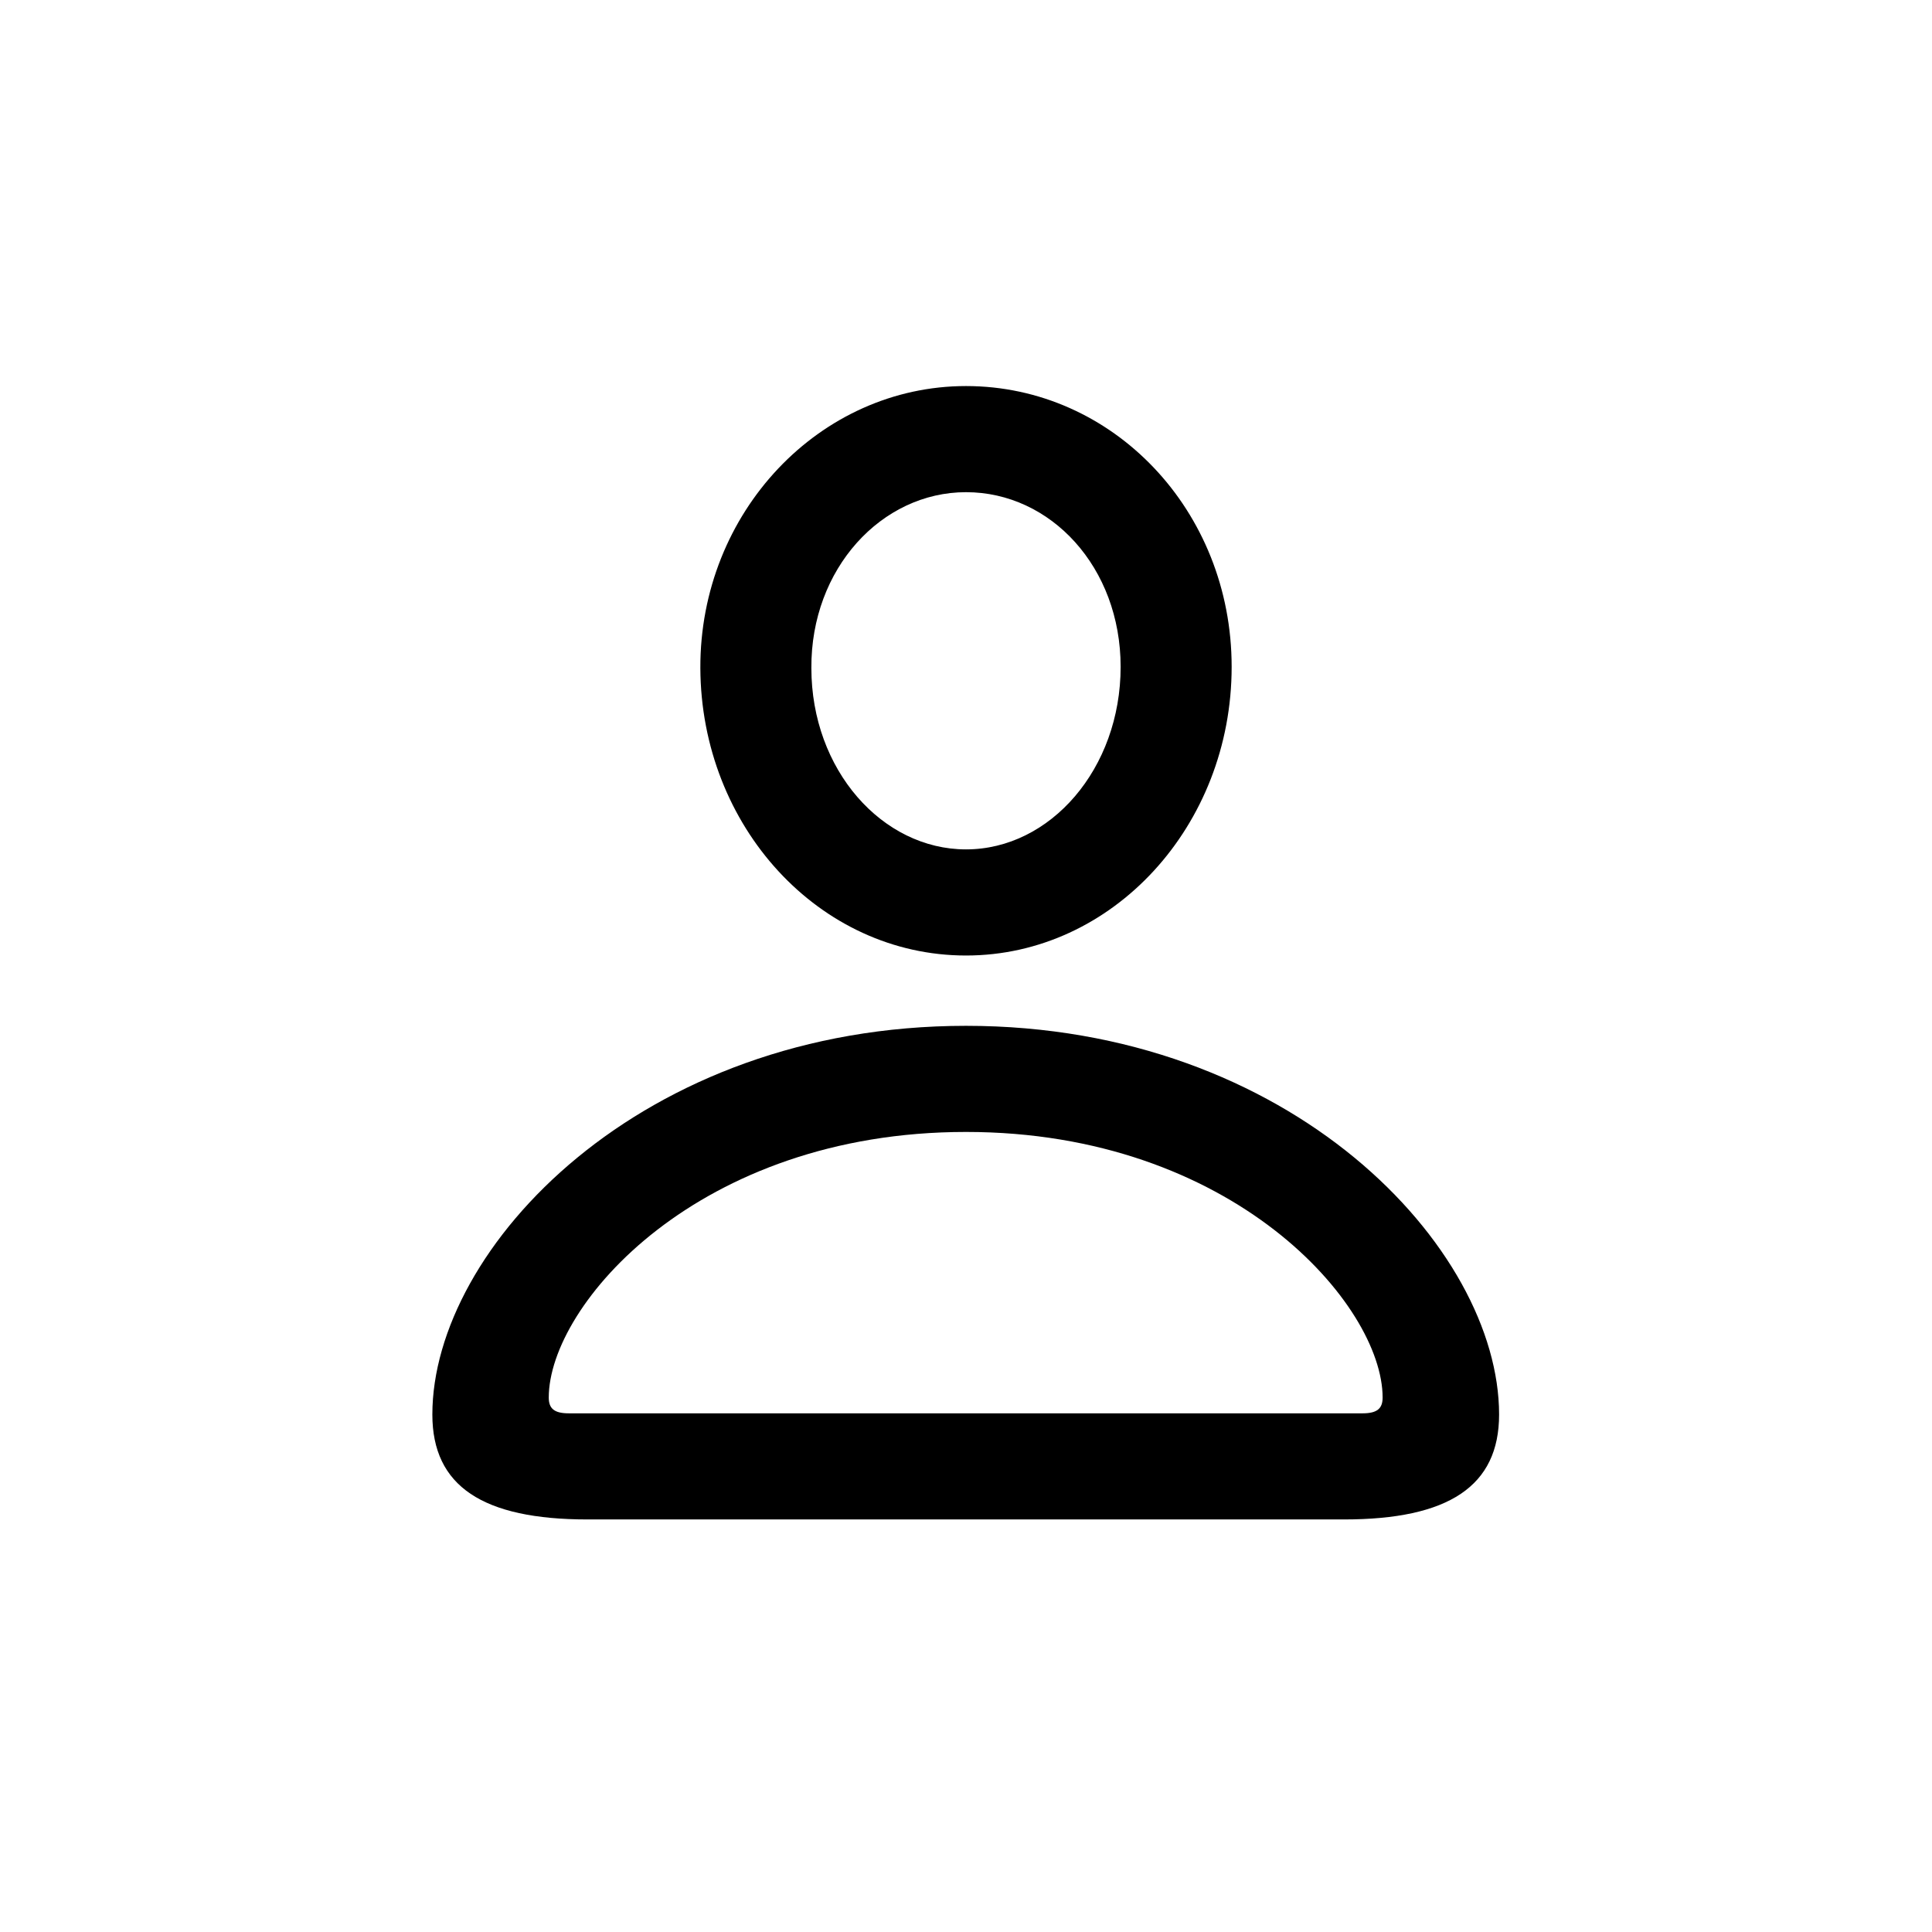 <svg viewBox="0 0 28 28" fill="none" xmlns="http://www.w3.org/2000/svg">
<path d="M14 13.848C16.127 13.848 17.85 11.967 17.85 9.664C17.85 7.396 16.127 5.595 14 5.595C11.882 5.595 10.142 7.423 10.15 9.682C10.159 11.976 11.873 13.848 14 13.848ZM14 12.31C12.787 12.31 11.759 11.158 11.759 9.682C11.75 8.24 12.778 7.133 14 7.133C15.23 7.133 16.241 8.223 16.241 9.664C16.241 11.141 15.222 12.31 14 12.31ZM8.516 22.021H19.476C20.996 22.021 21.726 21.538 21.726 20.501C21.726 18.084 18.711 14.867 14 14.867C9.289 14.867 6.266 18.084 6.266 20.501C6.266 21.538 6.995 22.021 8.516 22.021ZM8.243 20.483C8.032 20.483 7.953 20.413 7.953 20.255C7.953 18.91 10.124 16.405 14 16.405C17.867 16.405 20.038 18.91 20.038 20.255C20.038 20.413 19.959 20.483 19.748 20.483H8.243Z" fill="currentColor"/>
</svg>
